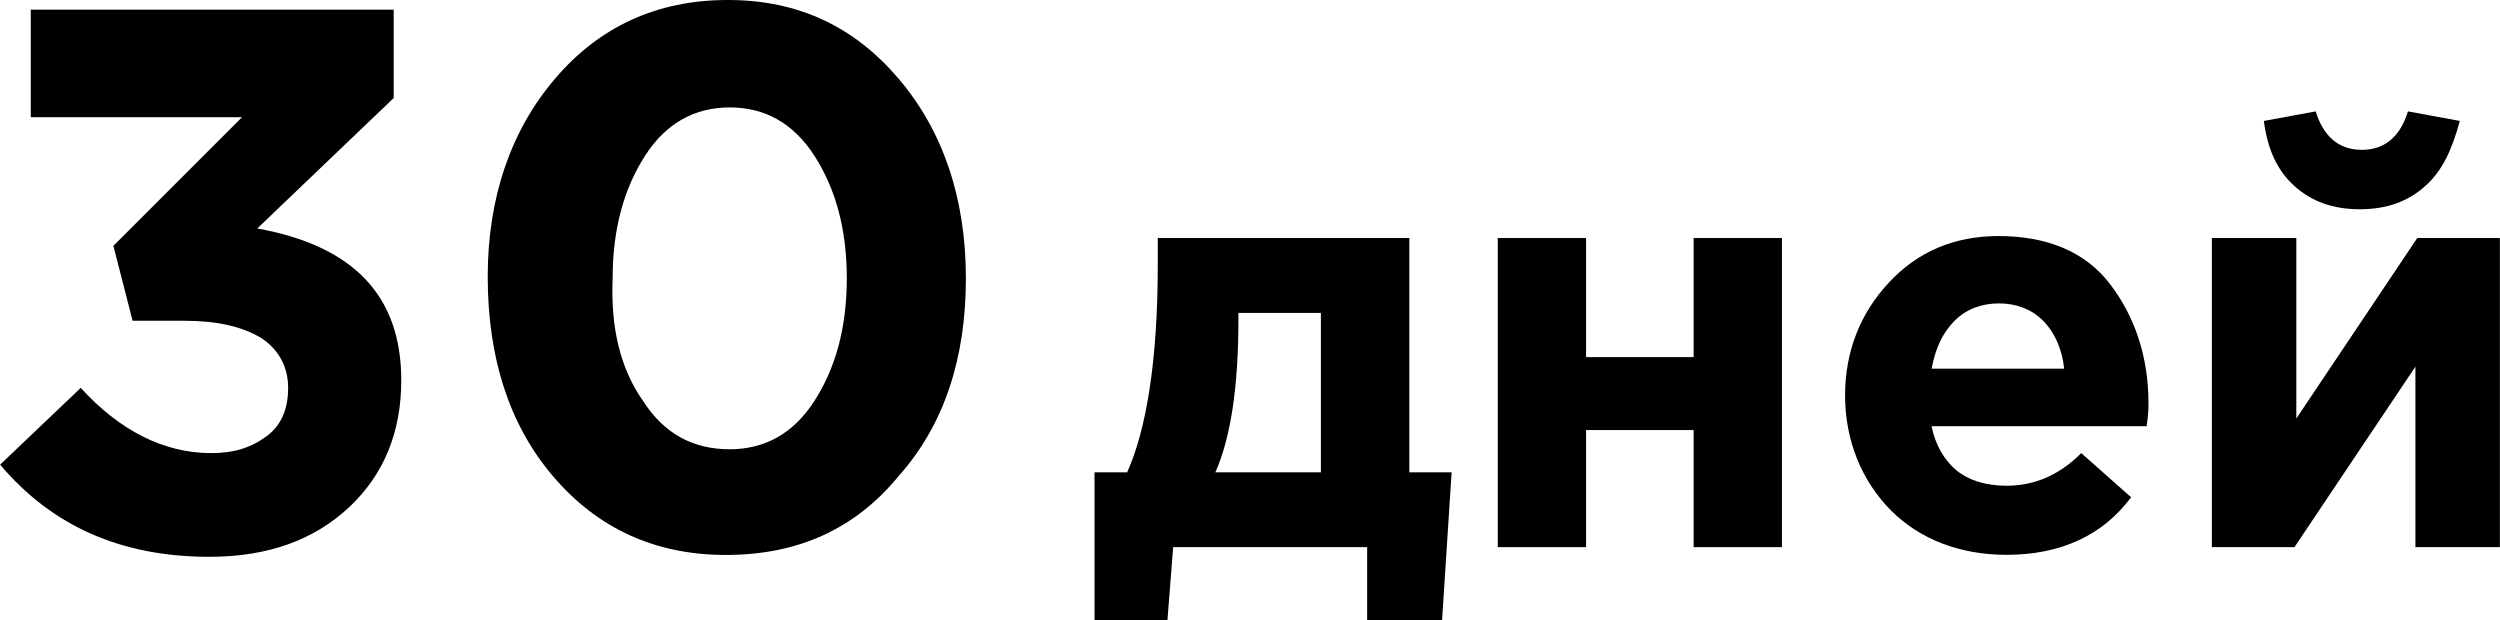 <?xml version="1.0" encoding="utf-8"?>
<!-- Generator: Adobe Illustrator 19.0.1, SVG Export Plug-In . SVG Version: 6.00 Build 0)  -->
<svg version="1.1" id="Слой_1" xmlns="http://www.w3.org/2000/svg" xmlns:xlink="http://www.w3.org/1999/xlink" x="0px" y="0px"
	 viewBox="950 -233 2015.5 500" style="enable-background:new 950 -233 2015.5 500;" xml:space="preserve">
<g>
	<path d="M1118.8,215.9c-71.2,0-126.9-24.8-168.7-74.3l65-61.9c31,34.1,66.6,52.6,105.3,52.6c18.6,0,32.5-4.6,44.9-13.9
		s17-23.2,17-38.7c0-17-7.7-31-21.7-40.2c-15.5-9.3-35.6-13.9-61.9-13.9h-41.8l-15.5-60.4l103.7-103.7H974.8v-86.7h292.6v71.2
		L1157.4-48.8c77.4,13.9,116.1,54.1,116.1,122.3c0,41.8-13.9,75.9-41.8,102.2C1203.8,201.9,1166.8,215.9,1118.8,215.9z"/>
	<path d="M1674.4,150.9c-35.6,43.3-82,63.5-139.3,63.5c-57.3,0-103.7-21.7-139.3-63.5s-52.6-96-52.6-161
		c0-63.5,18.6-117.6,54.2-159.4c35.6-41.8,82-63.5,139.3-63.5c57.3,0,102.2,21.7,137.8,63.5s54.2,96,54.2,161
		C1728.7,54.9,1711.7,109.1,1674.4,150.9z M1468.6,90.5c17,26.3,40.2,38.7,69.7,38.7c27.9,0,51.1-12.4,68.1-38.7
		s26.3-58.8,26.3-99.1s-9.3-72.8-26.3-99.1s-40.2-38.7-68.1-38.7c-27.9,0-51.1,12.4-68.1,38.7c-17,26.4-26.3,58.9-26.3,99.1
		C1442.3,31.7,1450.1,64.2,1468.6,90.5z"/>
	<path d="M2052.1,208.1h-156.3l-4.6,58.8h-58.8V147.8h26.3c15.4-34.1,24.7-89.8,24.7-167.2v-21.7h202.8v188.9h34.1l-7.7,119.2h-60.4
		v-58.9H2052.1z M1929.8,147.8h85.1V19.3h-66.5v6.2C1948.4,78.1,1942.3,119.9,1929.8,147.8z"/>
	<path d="M2386.6-41.1v249.2h-71.2v-94.4h-86.7v94.4h-71.2V-41.1h71.2v96h86.7v-96H2386.6z"/>
	<path d="M2567.6,214.3c-37.2,0-69.7-12.4-92.9-35.6s-37.2-55.7-37.2-92.9c0-35.6,12.4-66.6,35.6-91.3
		c23.2-24.8,52.6-37.2,88.2-37.2c38.7,0,69.7,12.4,89.8,38.7c20.1,26.3,31,58.8,31,96c0,3.1,0,9.3-1.5,18.6h-173.4
		c3.1,15.5,10.8,27.9,20.1,35.6c9.3,7.7,23.2,12.4,40.2,12.4c21.7,0,41.8-7.7,60.4-26.3l40.2,35.6
		C2645.1,198.8,2611.1,214.3,2567.6,214.3z M2507.3,64.2h106.8c-1.5-15.5-7.7-29.4-17-38.7s-21.7-13.9-35.6-13.9
		c-13.9,0-26.3,4.6-35.6,13.9C2516.6,34.8,2510.4,47.1,2507.3,64.2z"/>
	<path d="M2965.4-41.1v249.2h-68.1V62.6l-97.5,145.5h-66.6V-41.1h68.1v145.5l97.5-145.5C2898.9-41.1,2965.4-41.1,2965.4-41.1z
		 M2905.1-82.9c-13.9,12.4-31,18.6-52.6,18.6c-21.7,0-38.7-6.2-52.6-18.6c-13.9-12.4-21.7-29.4-24.8-52.6l41.8-7.7
		c6.2,20.1,18.6,31,37.2,31c18.6,0,31-10.8,37.2-31l41.8,7.7C2926.8-112.3,2919.1-95.3,2905.1-82.9z"/>
</g>
</svg>

